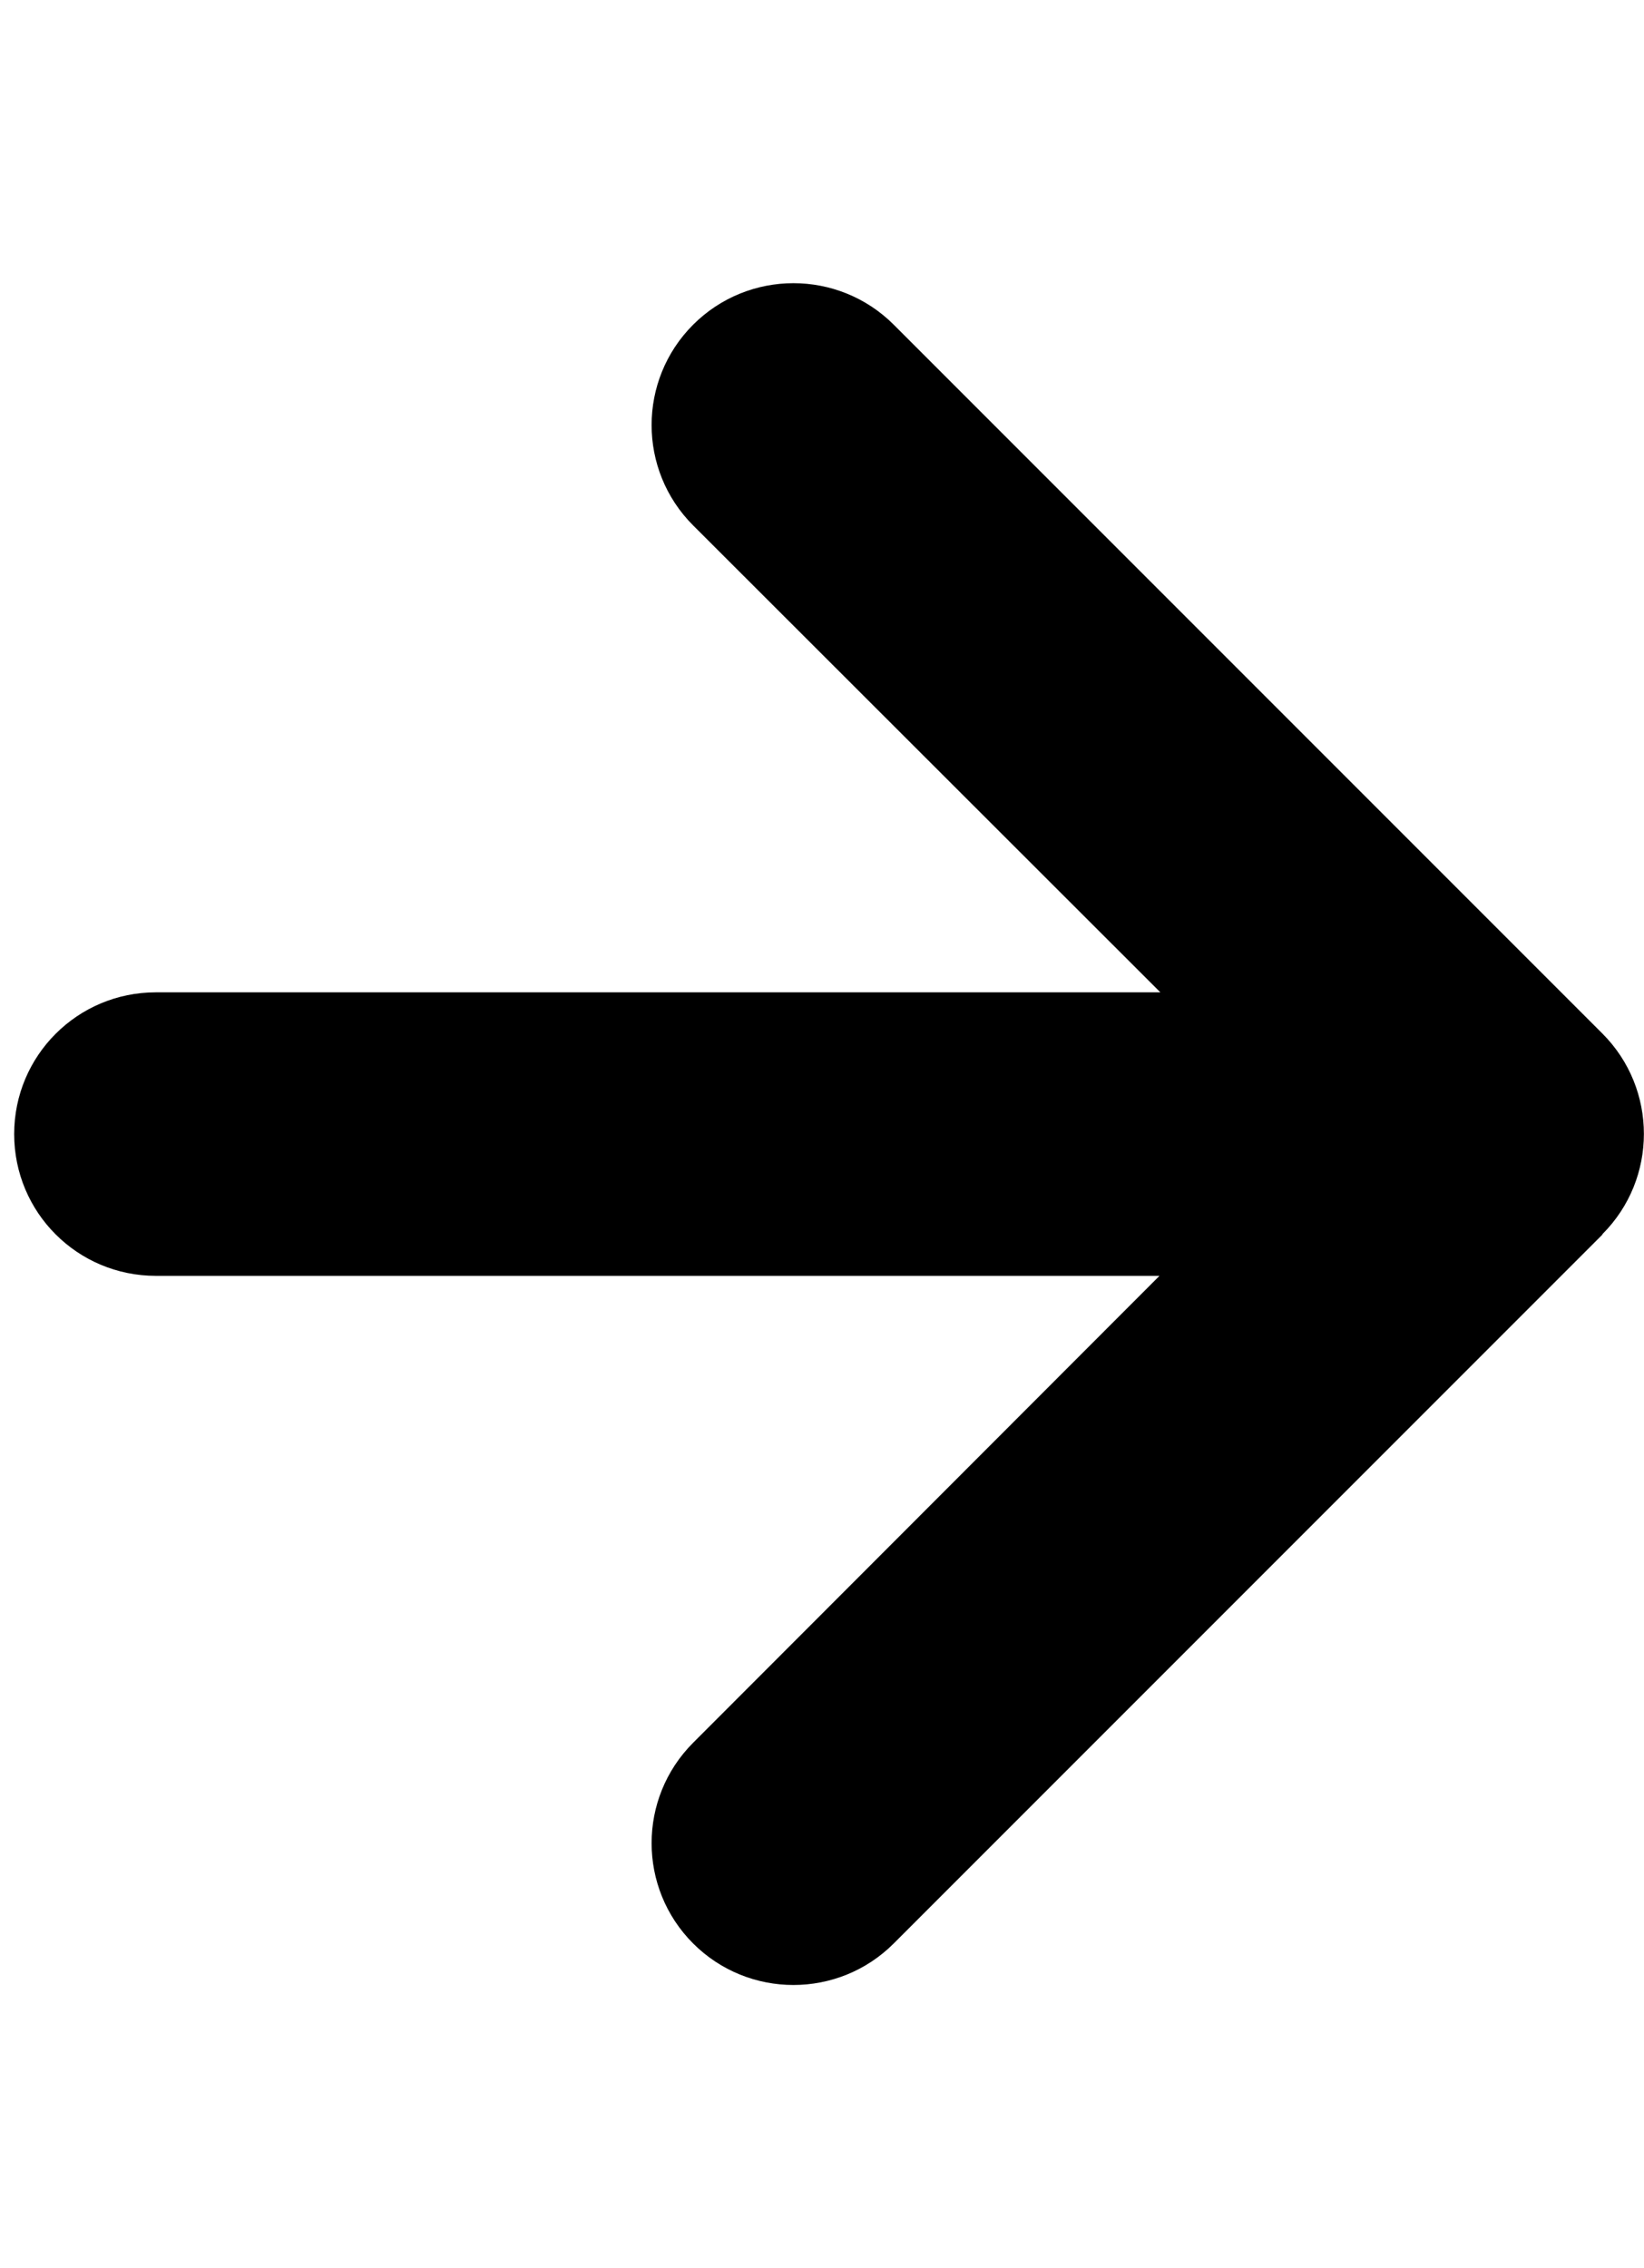 <?xml version="1.0" encoding="UTF-8"?>
<svg id="Layer_1" xmlns="http://www.w3.org/2000/svg" version="1.1" viewBox="0 0 371.2 512">
  <!-- Generator: Adobe Illustrator 29.3.1, SVG Export Plug-In . SVG Version: 2.1.0 Build 151)  -->
  <path d="M361.8,278.6c12.5-12.5,12.5-32.8,0-45.3L201.8,73.3c-12.5-12.5-32.8-12.5-45.3,0s-12.5,32.8,0,45.3l105.5,105.4H35.2c-17.7,0-32,14.3-32,32s14.3,32,32,32h226.6l-105.3,105.4c-12.5,12.5-12.5,32.8,0,45.3s32.8,12.5,45.3,0l160-160h0Z"/>
</svg>